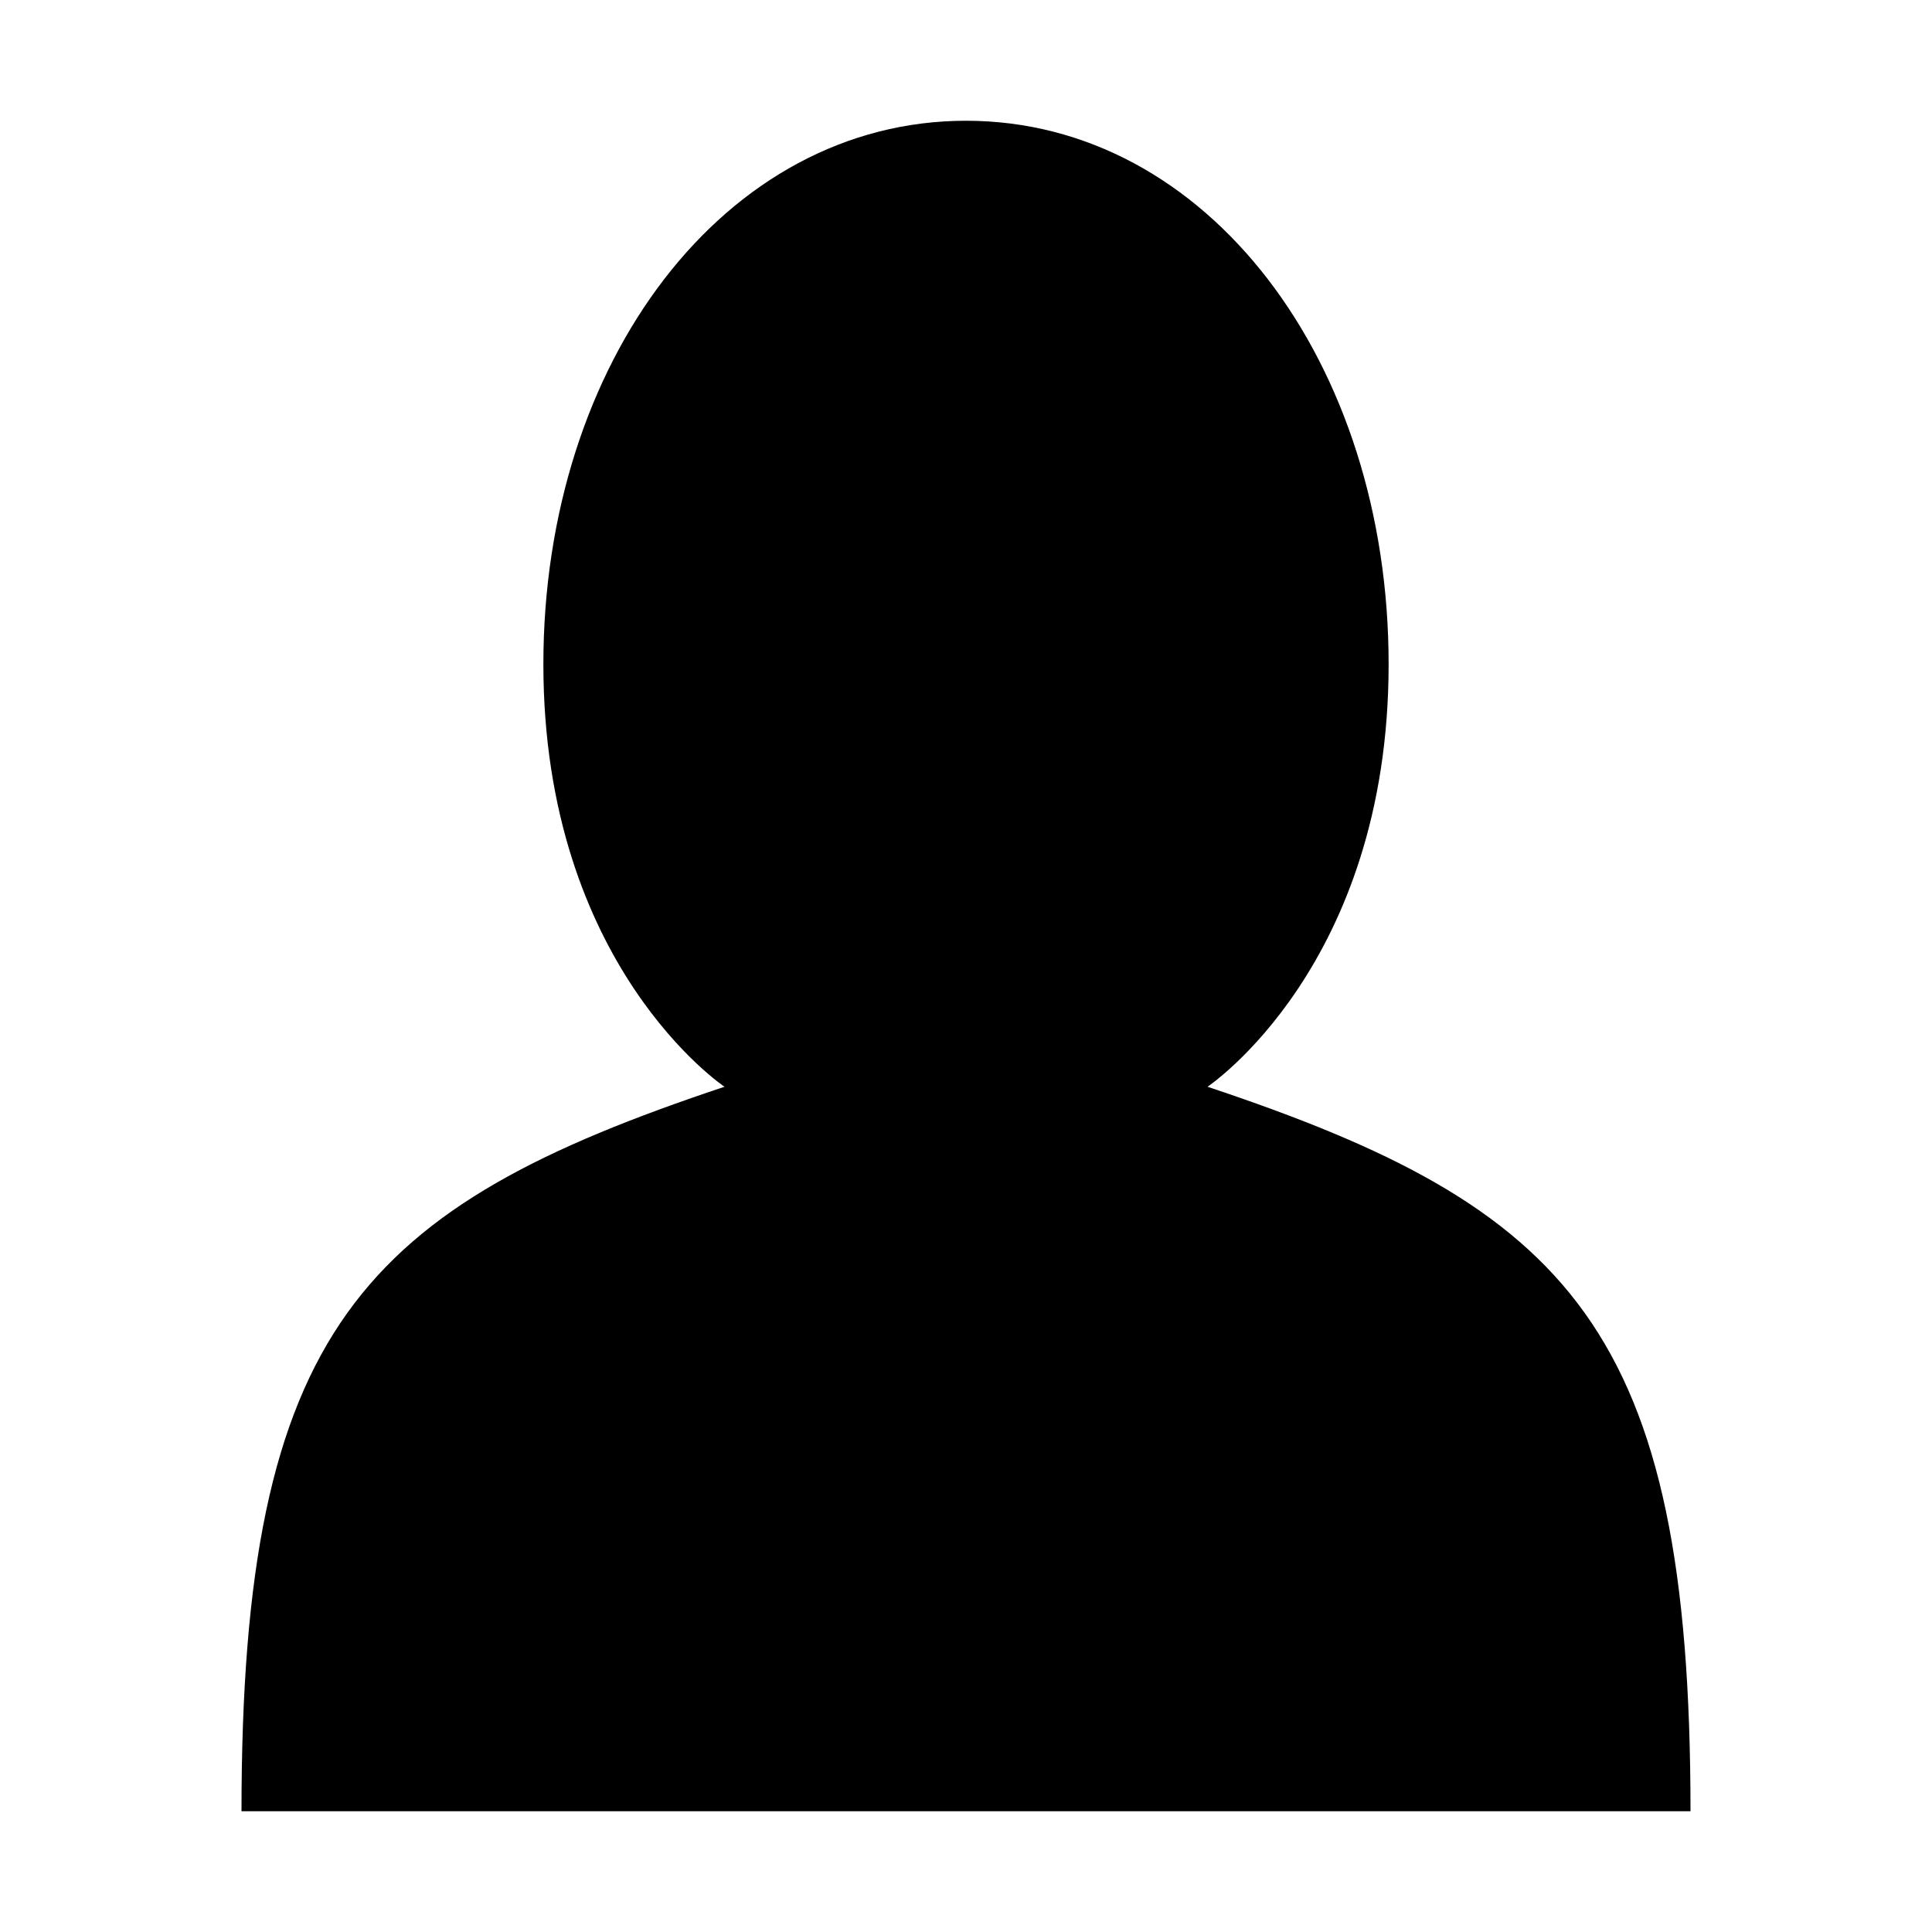 <svg class="{{ with .class }}{{ . }} {{ end }}icon icon-author" width="16" height="16" viewBox="0 0 16 16"><path d="M8 1c2 0 3.5 2 3.5 4.5S10 9 10 9c3 1 4 2 4 6H2c0-4 1-5 4-6 0 0-1.5-1-1.5-3.5S6 1 8 1"/></svg>
